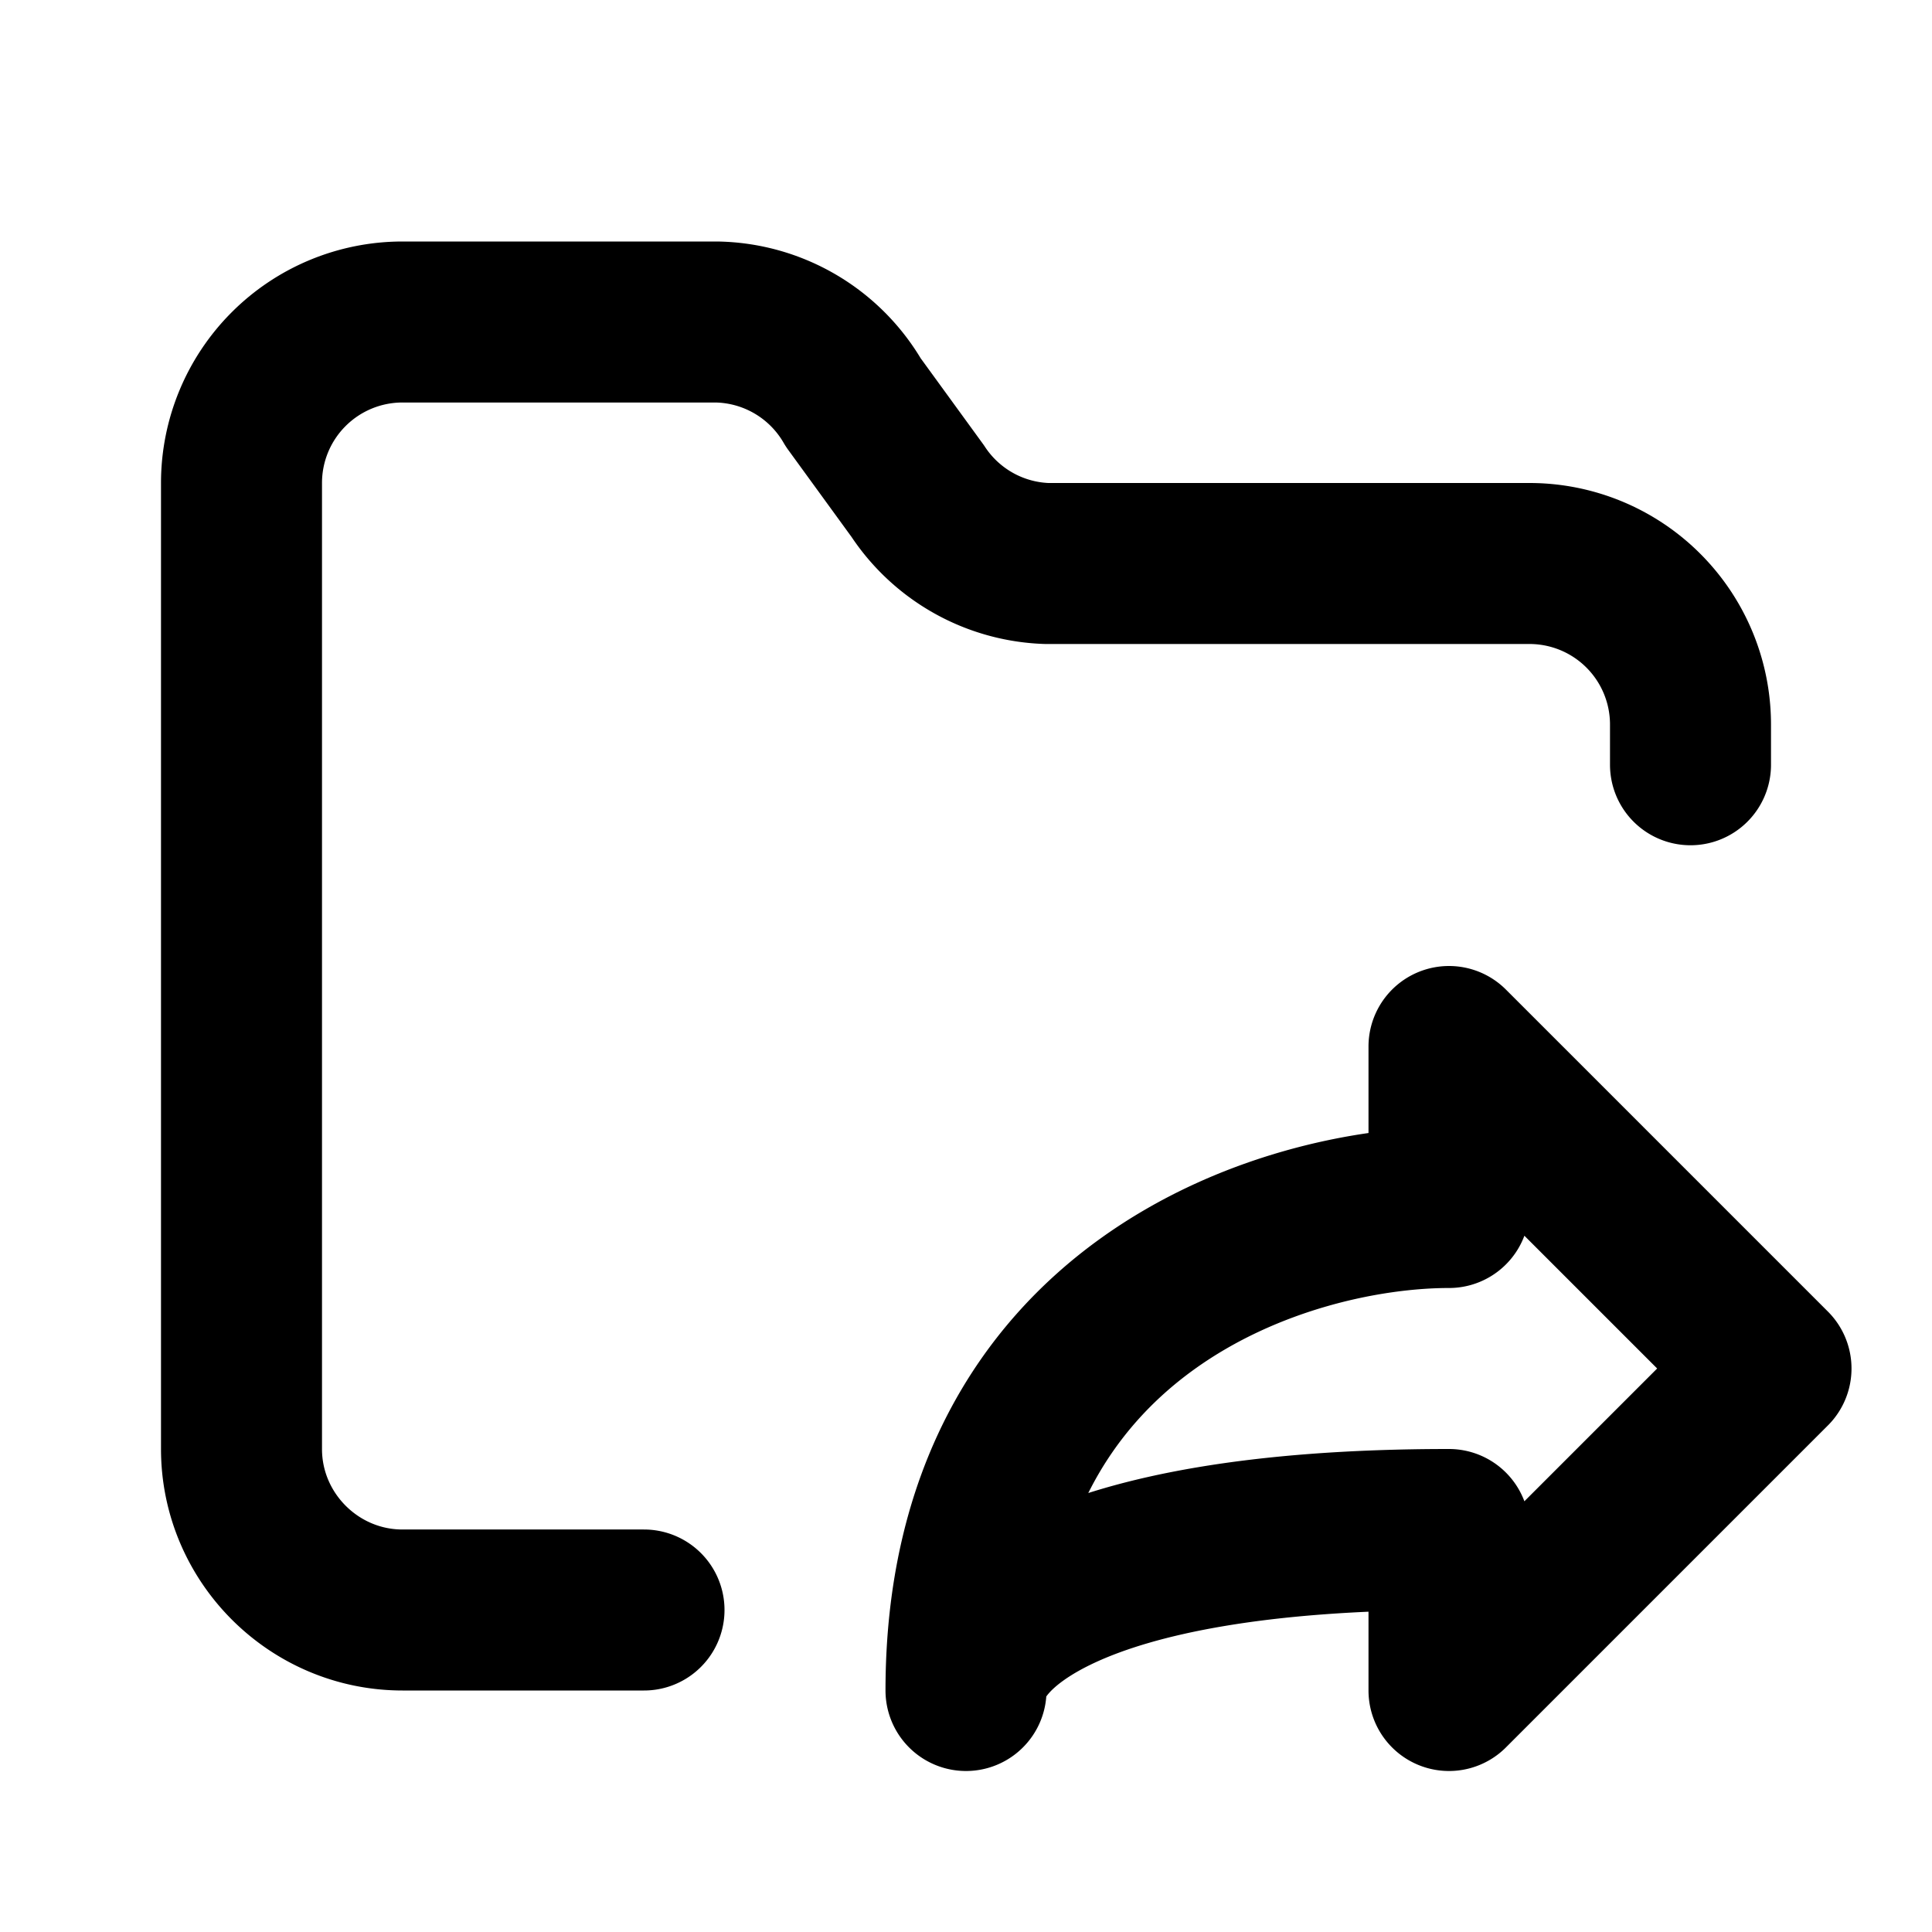 <svg fill="none" xmlns="http://www.w3.org/2000/svg" viewBox="0 0 24 24"><path d="M21 9.5V9a2 2 0 00-2-2h-6a2 2 0 01-1.6-.9L10.6 5A2 2 0 008.9 4H5a2 2 0 00-2 2v12c0 1.1.9 2 2 2h3M22 17l-4-4v2c-2 0-6 1.2-6 6 0-.7 1.2-2 6-2v2l4-4z" stroke="currentColor" stroke-width="2" stroke-linecap="round" stroke-linejoin="round"/></svg>